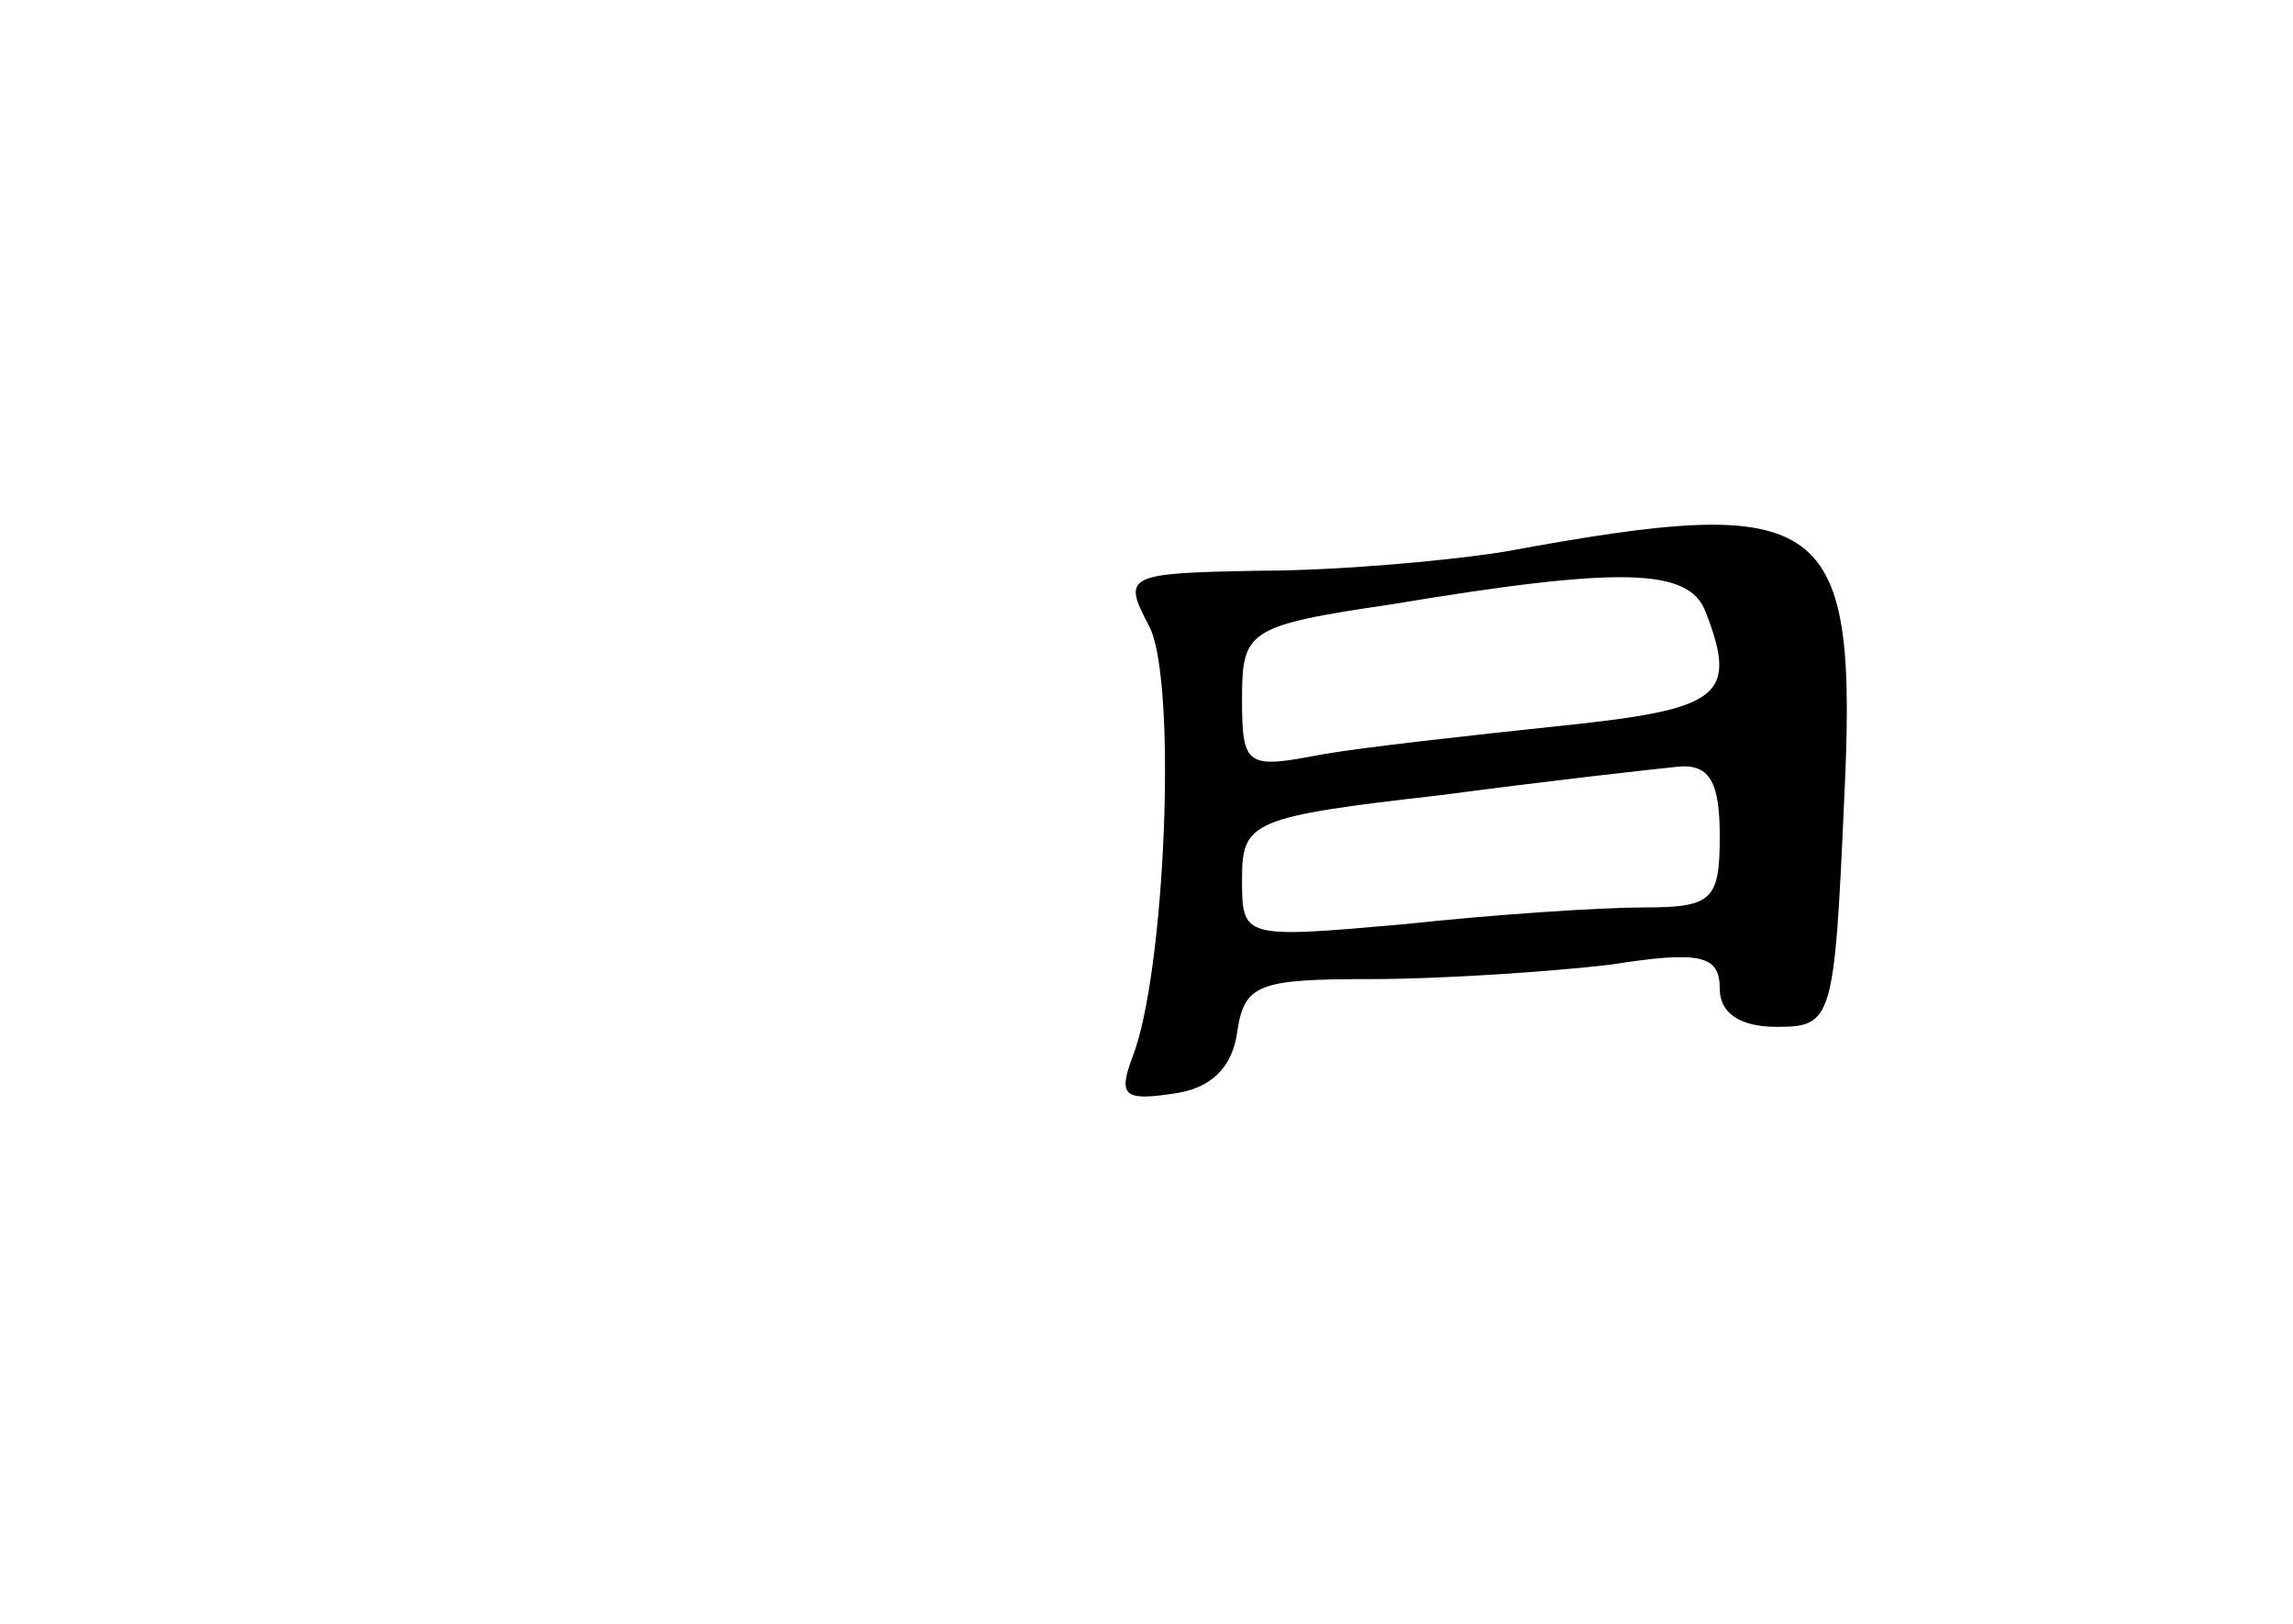 <?xml version="1.0" standalone="no"?>
<!DOCTYPE svg PUBLIC "-//W3C//DTD SVG 20010904//EN"
 "http://www.w3.org/TR/2001/REC-SVG-20010904/DTD/svg10.dtd">
<svg version="1.0" xmlns="http://www.w3.org/2000/svg"
 width="96pt" height="68pt" viewBox="0 0 96 68"
 preserveAspectRatio="xMidYMid meet">
<g transform="translate(0,68) scale(0.1,-0.1)"
fill="#000000" stroke="none">
<path d="M630 449 c-25 -4 -71 -8 -103 -8 -56 -1 -57 -2 -46 -23 12 -22 7
-146 -7 -181 -6 -16 -3 -18 17 -15 16 2 25 11 27 26 3 20 9 22 56 22 29 0 74
3 100 6 38 6 46 4 46 -10 0 -10 8 -16 24 -16 23 0 24 3 28 93 6 122 -6 131
-142 106z m84 -25 c14 -36 6 -41 -61 -48 -38 -4 -83 -9 -100 -12 -31 -6 -33
-5 -33 23 0 29 2 31 63 40 96 16 124 15 131 -3z m6 -94 c0 -27 -3 -30 -32 -30
-18 0 -63 -3 -100 -7 -68 -6 -68 -6 -68 19 0 24 4 26 83 35 45 6 90 11 100 12
13 1 17 -7 17 -29z"/>
</g>
</svg>
